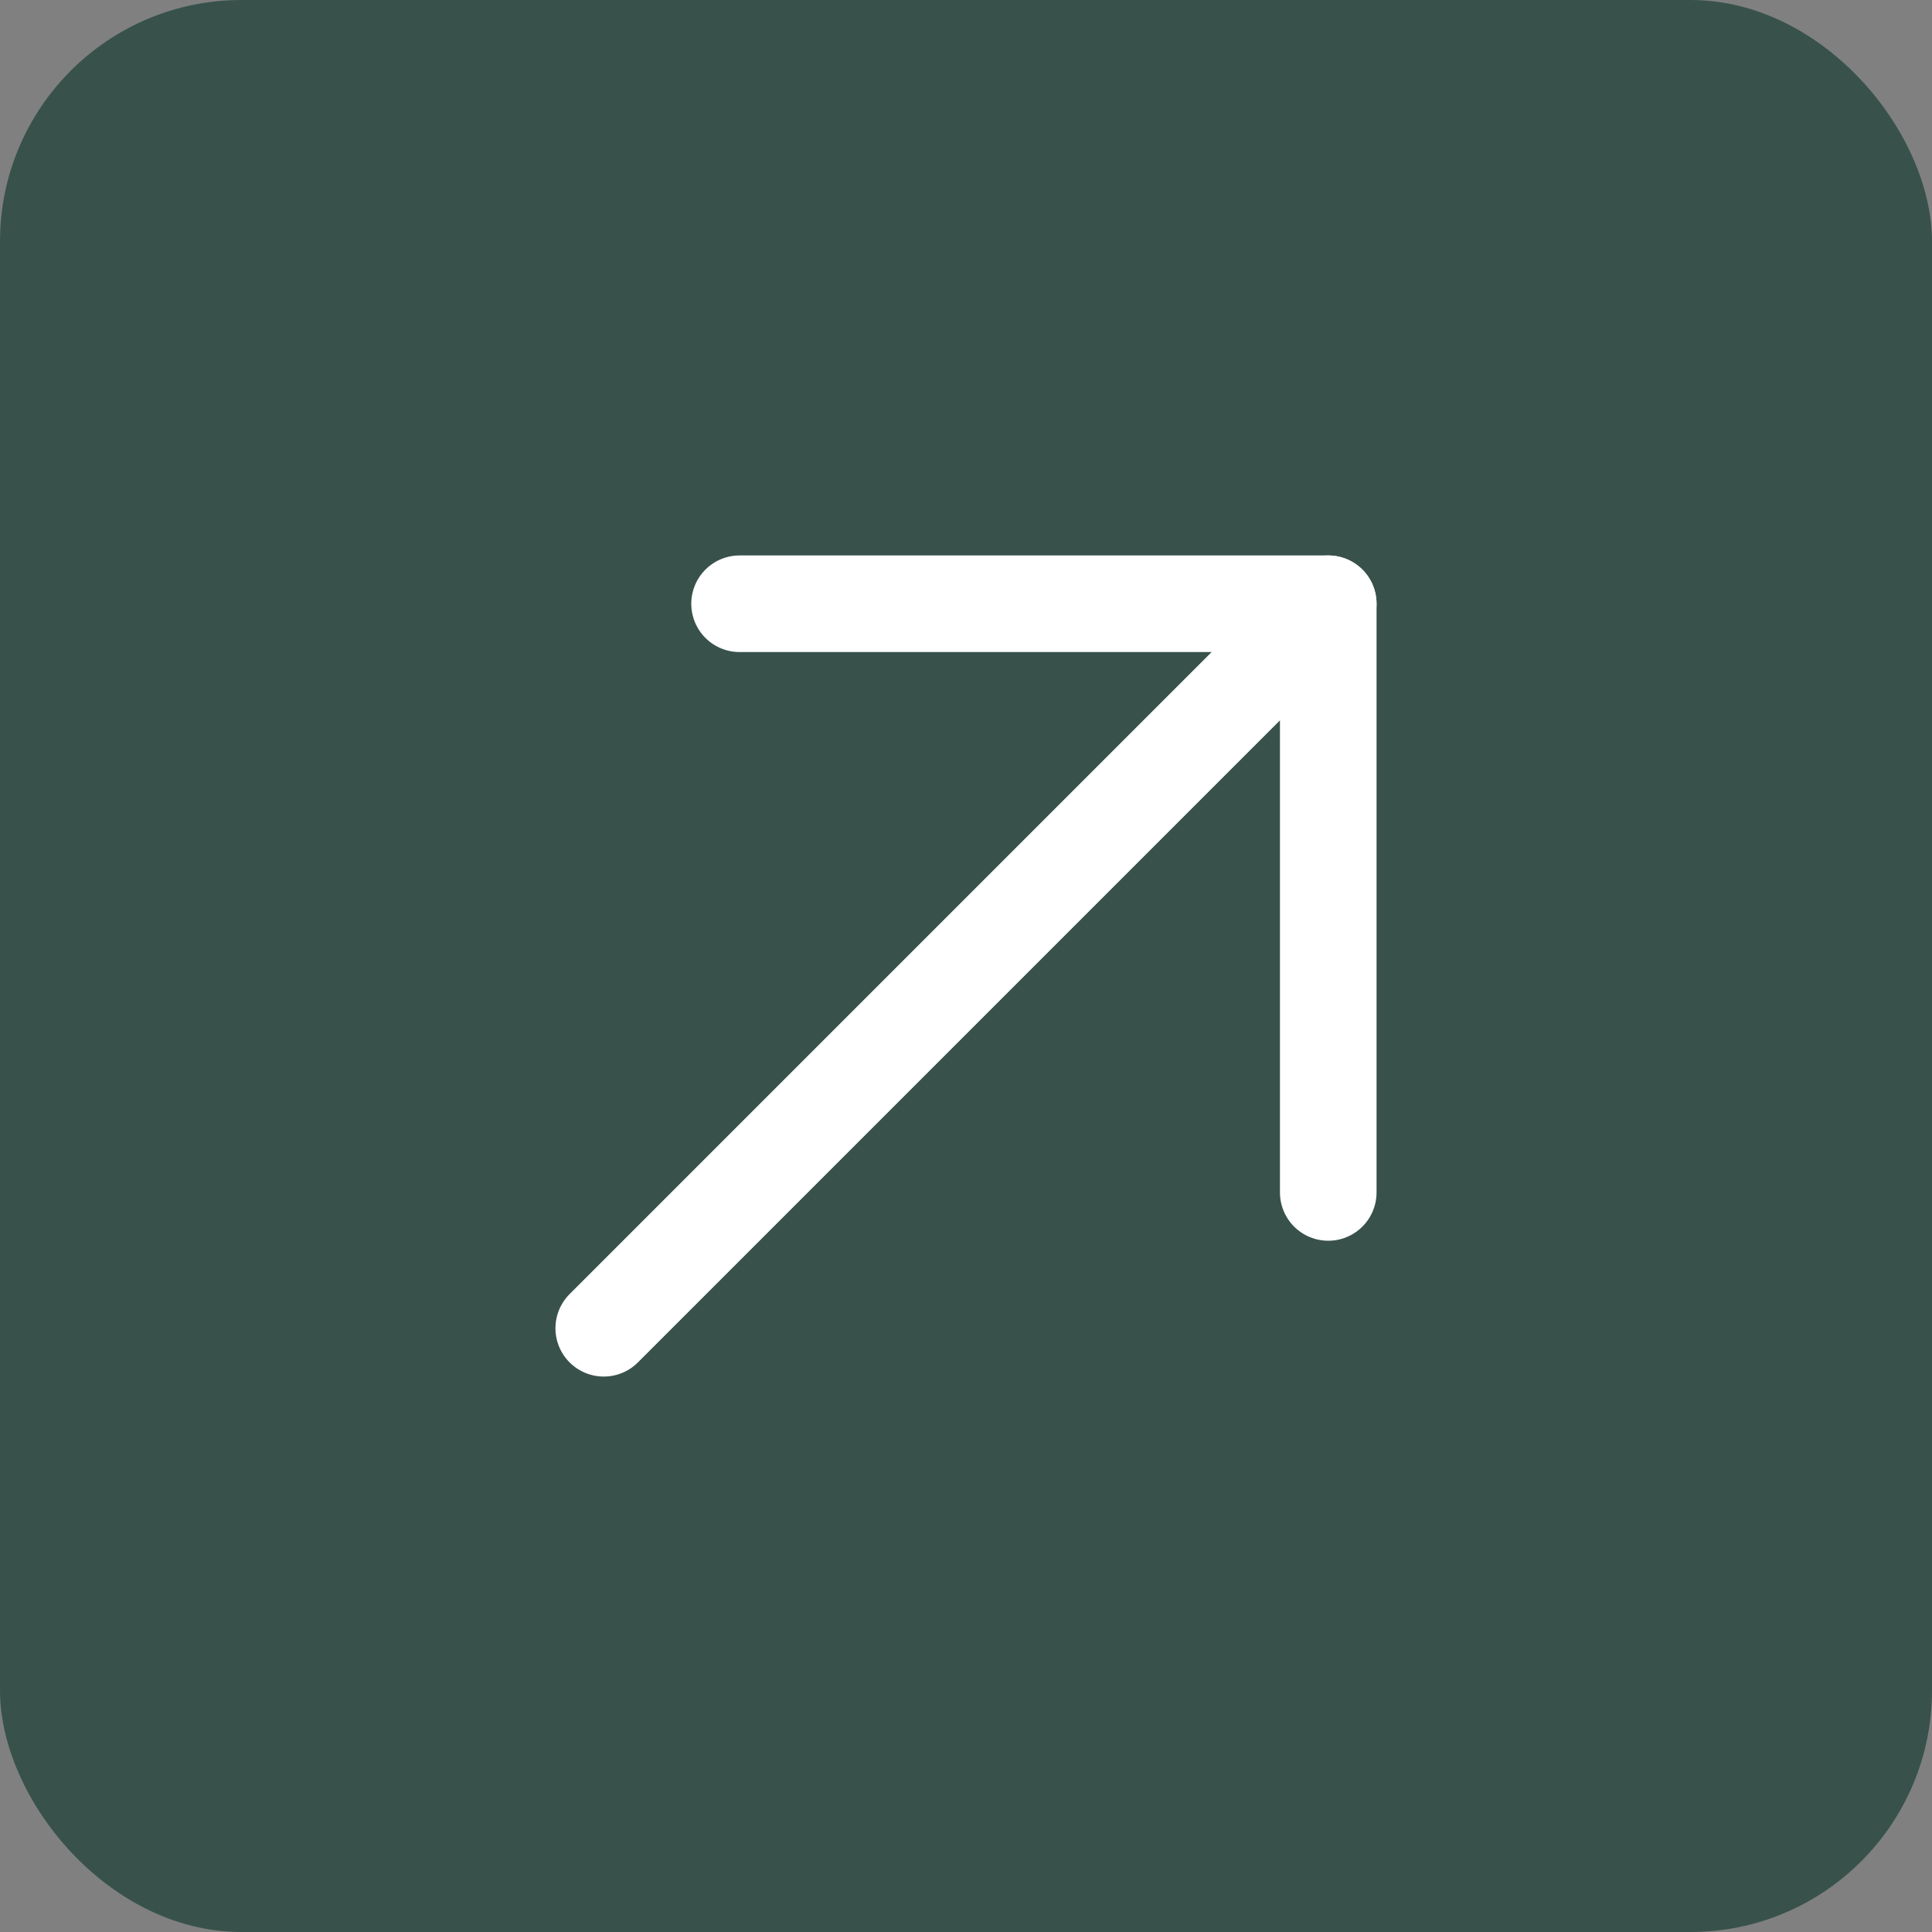 <svg width="40" height="40" viewBox="0 0 40 40" fill="none" xmlns="http://www.w3.org/2000/svg">
<rect x="0" y="0" width="40" height="40" fill="#808080" stroke="none"/>
<rect width="40" height="40" rx="5" fill="#38524B"/>
<path d="M12.5 27.5L27.5 12.5" stroke="white" stroke-width="2" stroke-linecap="round" stroke-linejoin="round"/>
<path d="M15.312 12.5H27.5V24.688" stroke="white" stroke-width="2" stroke-linecap="round" stroke-linejoin="round"/>
</svg>
